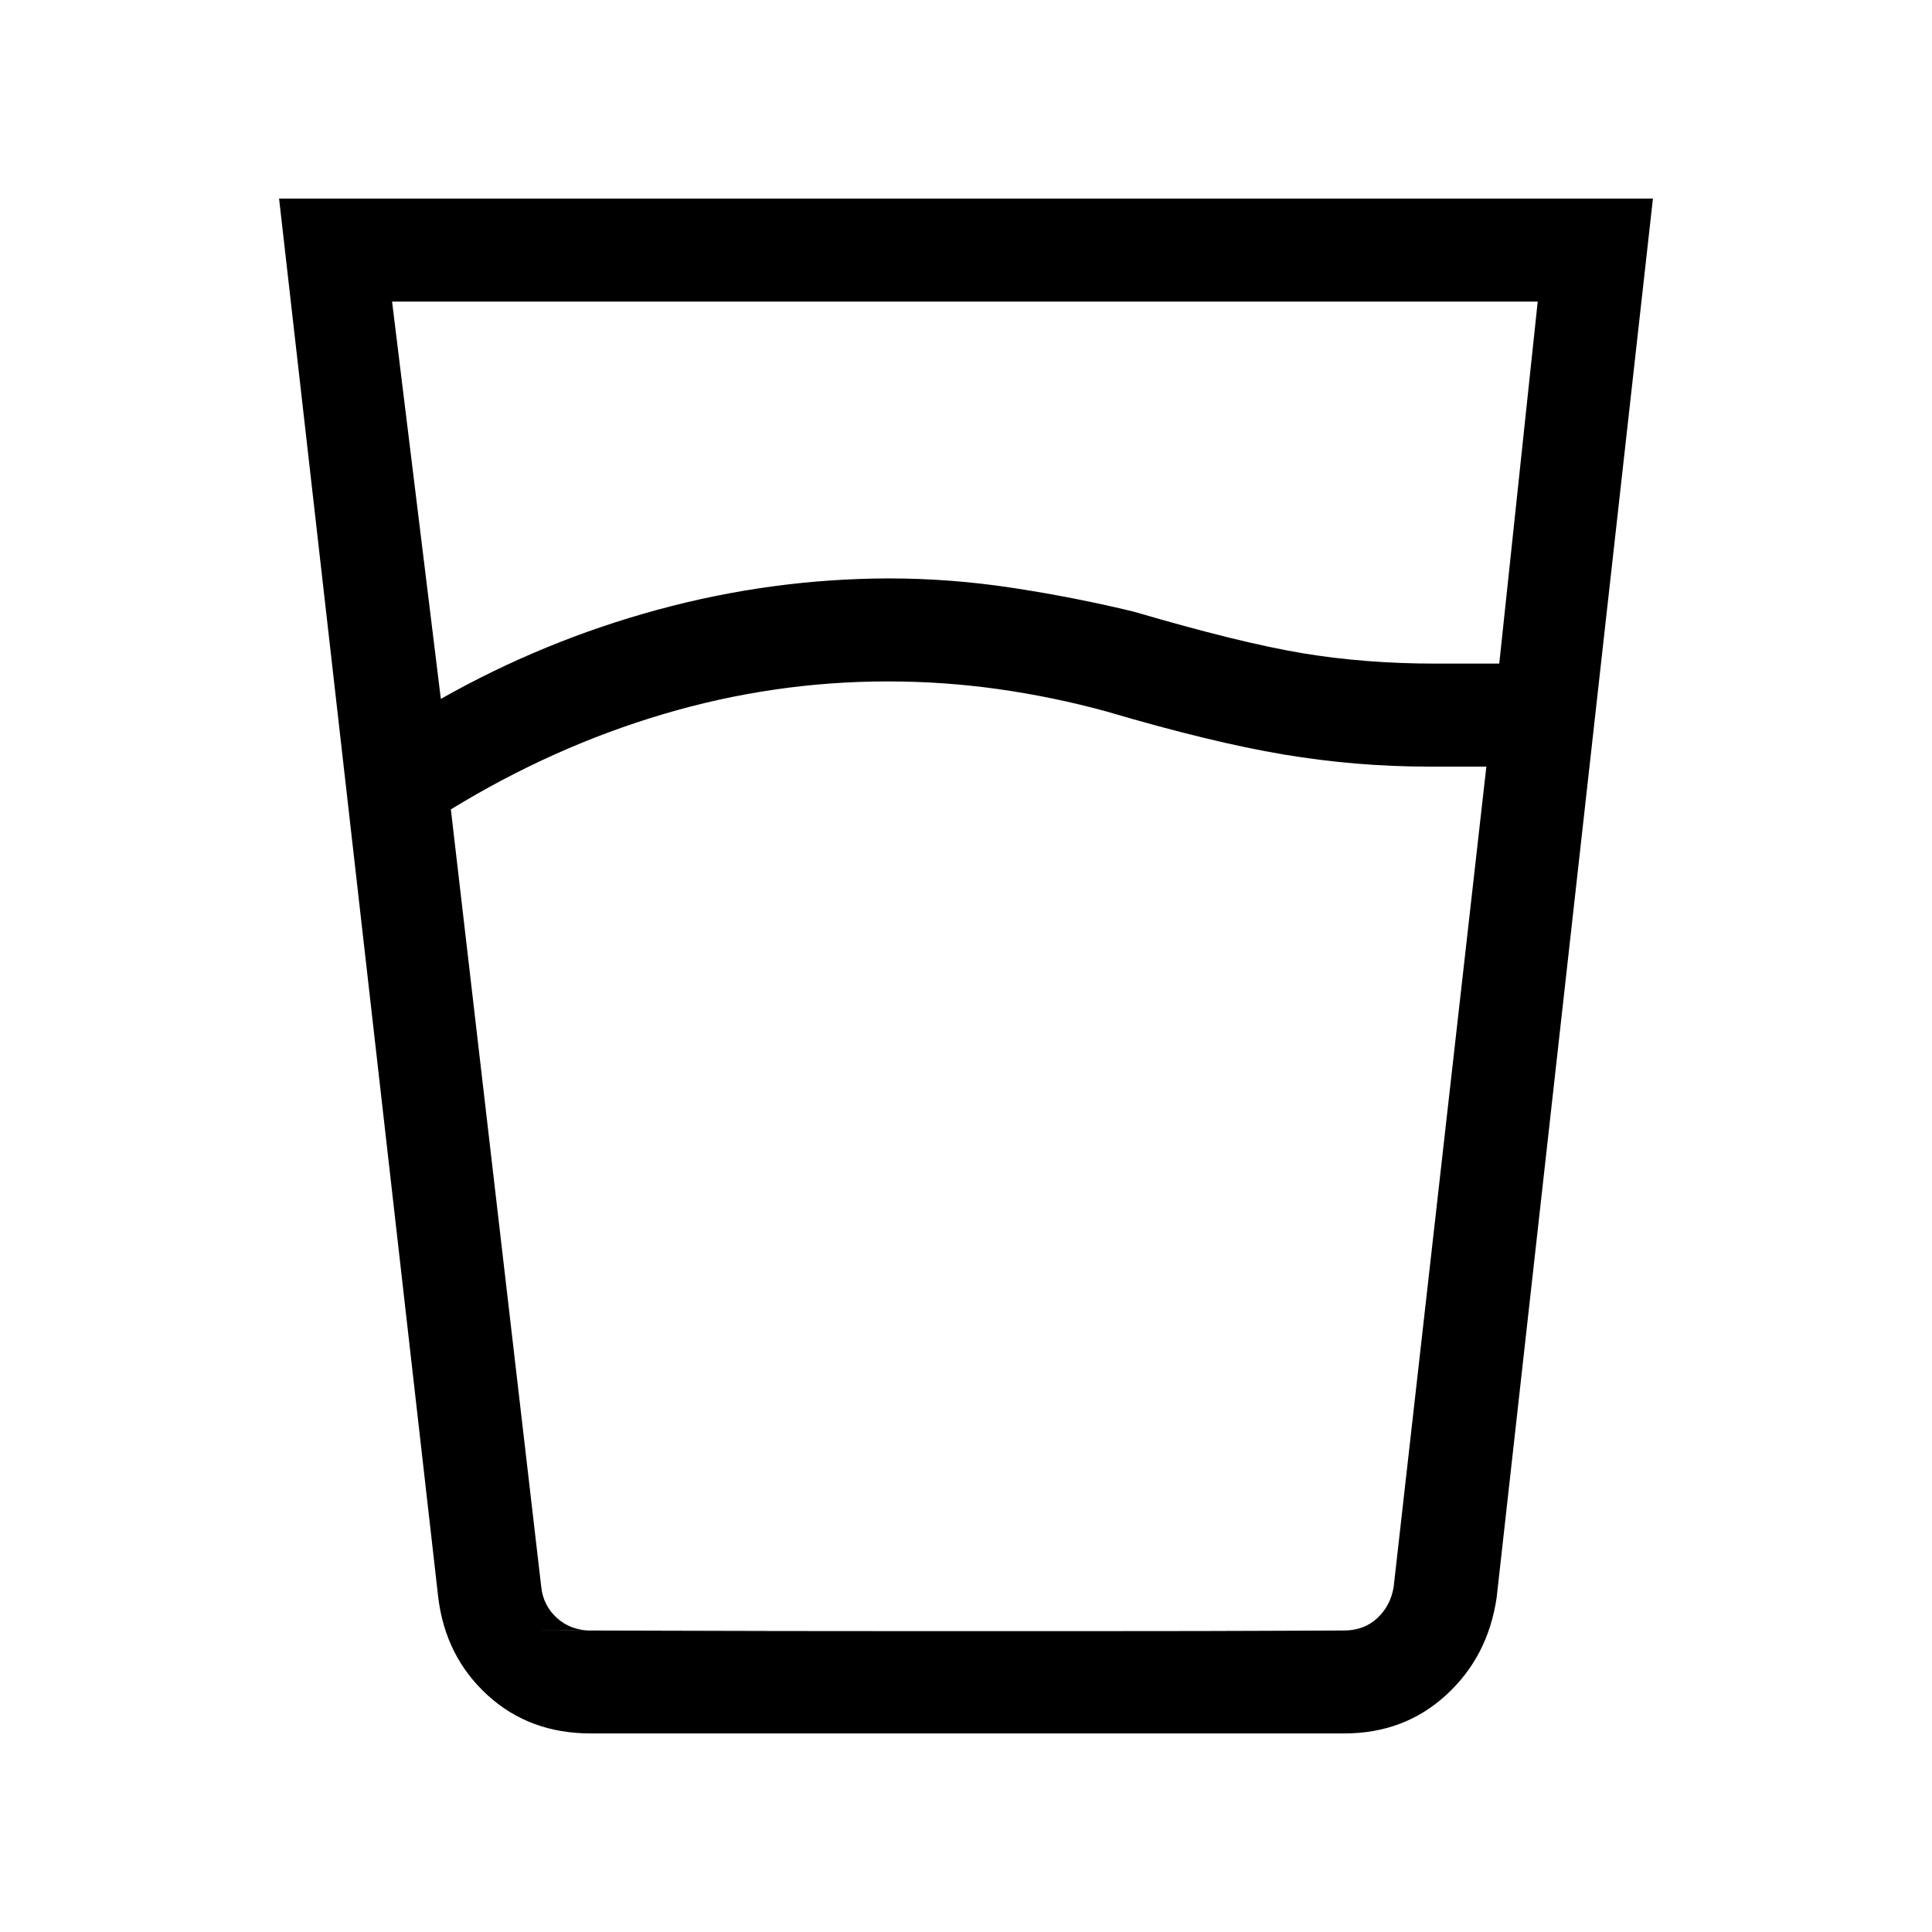 <svg xmlns="http://www.w3.org/2000/svg" height="40" viewBox="0 -960 960 960" width="40"><path d="M441.13-621.41q-56.67 0-111.5 16.24-54.84 16.25-105.6 47.35l44.92 386.44q1.02 9.23 7.82 15.38 6.79 6.15 16.79 6.15h374.31q10 0 16.54-6.15 6.54-6.15 8.08-15.38l46.07-407.7h-28.79q-35.98 0-71.98-6.03-36-6.03-88.05-21.38-26.46-7.25-53.64-11.09-27.18-3.83-54.97-3.83Zm-222.08 8.69q50.9-28.82 107.59-44.27 56.69-15.45 115-15.6 30.7 0 61.56 4.71 30.87 4.7 60.31 11.85 52.65 15.44 83.7 20.61 31.06 5.16 65.97 5.16h31.79l19.11-179.89H194.82l24.23 197.43Zm74.44 514.05q-30.48 0-51.29-19.07-20.81-19.06-24.43-48.41l-79.1-695.18h682.66l-77.66 695.18q-4.29 29.35-25.1 48.41-20.81 19.07-50.62 19.07H293.49Zm147.64-50.84h108.61q52.05 0 85.49-.17t57.26-.17H268.95q16.52 0 66.02.17 49.49.17 106.16.17Z"/></svg>